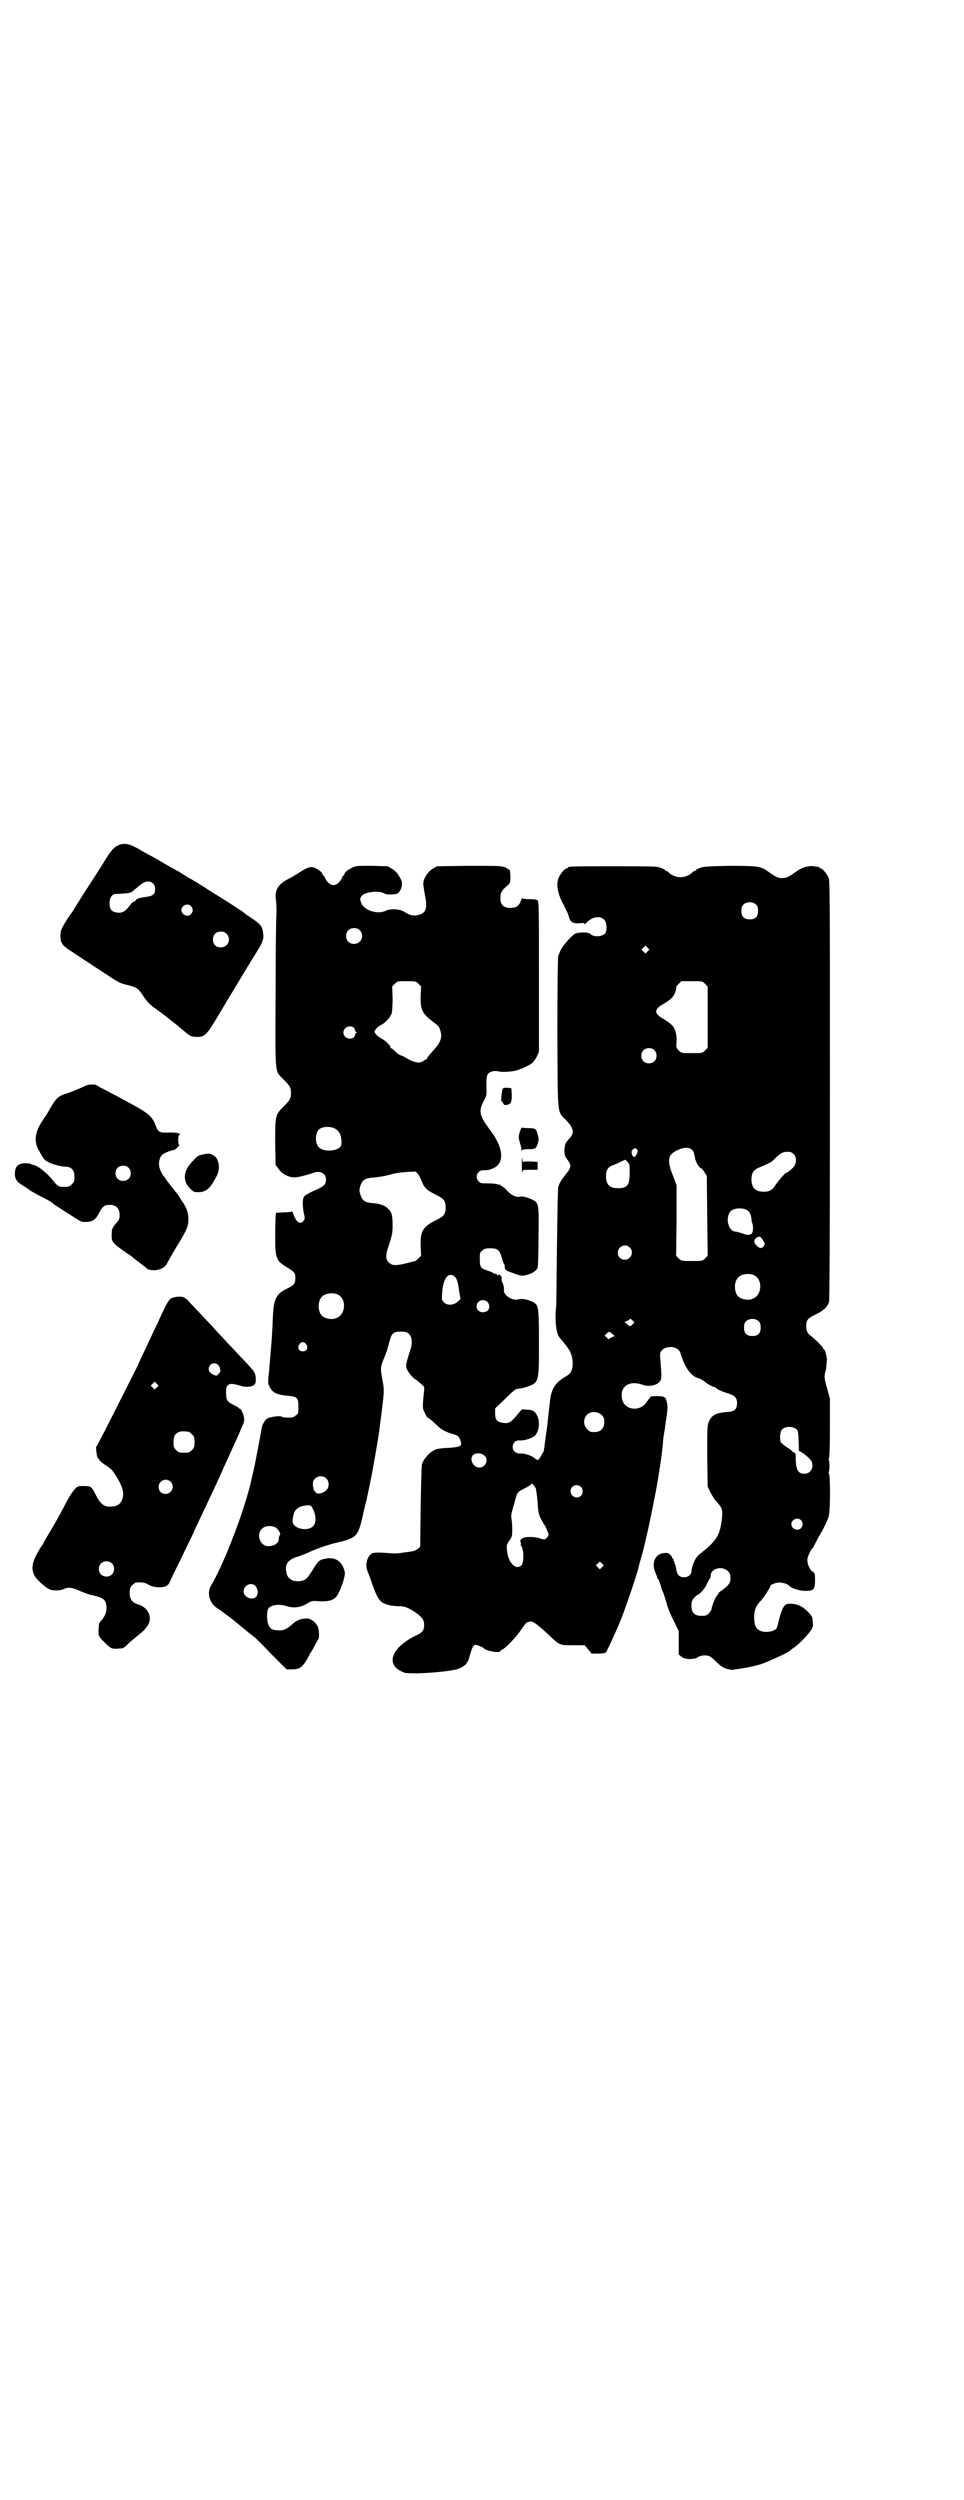 <?xml version="1.0" standalone="no"?>
<!DOCTYPE svg PUBLIC "-//W3C//DTD SVG 20010904//EN"
 "http://www.w3.org/TR/2001/REC-SVG-20010904/DTD/svg10.dtd">
<svg version="1.0" xmlns="http://www.w3.org/2000/svg"
 width="1100pt" height="2850pt" viewBox="0 0 1100 2850"
 preserveAspectRatio="xMidYMid meet">
<g transform="translate(0,2850) scale(0.5,-0.5)"
fill="#000000" stroke="none">
<path d="M268 3772 c-9 -5 -15 -12 -27 -31 -5 -9 -20 -32 -40 -63 -8 -12 -18
-28 -28 -44 -2 -4 -10 -16 -18 -27 -15 -24 -17 -28 -17 -41 0 -16 5 -23 25
-35 7 -5 32 -21 56 -37 52 -34 52 -35 69 -39 24 -6 27 -8 37 -23 12 -18 17
-23 39 -38 9 -7 17 -13 18 -14 1 -1 5 -4 9 -7 4 -3 9 -7 10 -8 2 -1 5 -4 7 -6
3 -2 10 -8 16 -13 10 -8 12 -9 22 -10 21 -1 25 3 53 50 10 17 29 49 33 55 2 3
7 12 12 20 14 23 31 52 39 64 15 24 19 33 18 43 -2 20 -4 23 -27 39 -8 5 -15
10 -16 11 -1 2 -46 31 -79 51 -24 16 -42 26 -45 28 -2 0 -7 4 -12 7 -5 3 -11
7 -14 9 -3 1 -13 7 -22 12 -26 15 -28 16 -40 23 -6 3 -19 10 -29 16 -22 13
-35 15 -49 8z m81 -86 c4 -4 5 -7 5 -13 0 -12 -5 -16 -22 -18 -14 -2 -20 -4
-23 -8 0 -2 -2 -3 -4 -3 -1 0 -5 -3 -7 -6 -12 -17 -20 -21 -34 -18 -10 2 -14
8 -14 21 0 12 6 21 14 21 3 0 11 0 18 1 8 0 14 1 14 2 0 1 1 1 1 0 1 -1 2 0
20 15 14 12 24 13 32 6z m87 -52 c5 -6 5 -12 0 -18 -7 -8 -22 -2 -22 9 0 11
15 17 22 9z m81 -63 c12 -12 3 -31 -13 -31 -11 0 -18 7 -18 18 0 11 7 18 18
18 6 0 9 -1 13 -5z"/>
<path d="M804 3722 c-10 -5 -18 -11 -18 -15 0 -2 -1 -3 -2 -3 -1 0 -3 -3 -4
-6 -4 -9 -12 -16 -19 -16 -7 0 -15 7 -19 16 -1 3 -3 6 -4 6 -1 0 -2 1 -2 3 0
4 -11 12 -19 15 -9 3 -17 0 -35 -12 -6 -4 -18 -11 -26 -15 -22 -12 -30 -25
-26 -49 1 -8 1 -21 1 -28 -1 -7 -2 -87 -2 -178 -1 -192 -2 -181 16 -199 17
-17 19 -20 19 -33 0 -13 -2 -16 -19 -33 -17 -17 -17 -21 -17 -82 l1 -49 6 -8
c9 -14 27 -22 42 -20 12 2 27 6 38 10 15 6 29 -1 29 -15 0 -11 -4 -15 -19 -22
-14 -6 -26 -12 -30 -16 -5 -4 -5 -21 -2 -37 3 -13 3 -15 0 -19 -7 -10 -17 -4
-23 14 -2 5 -4 9 -4 7 -1 -1 -8 -2 -18 -2 l-18 -1 -1 -7 c0 -4 -1 -25 -1 -46
0 -51 2 -57 28 -72 16 -10 18 -12 18 -24 0 -12 -3 -16 -17 -23 -26 -12 -32
-23 -34 -61 -1 -15 -1 -32 -2 -38 0 -6 -1 -20 -2 -31 -2 -23 -2 -26 -5 -60 -3
-26 -3 -27 2 -36 6 -12 16 -17 39 -19 23 -2 26 -4 26 -25 0 -14 0 -16 -6 -20
-4 -4 -7 -5 -18 -5 -7 0 -13 1 -14 2 -2 3 -25 0 -33 -4 -5 -3 -12 -14 -13 -23
-3 -18 -12 -65 -16 -85 -3 -12 -5 -23 -6 -26 -13 -65 -63 -197 -94 -248 -9
-16 -3 -39 14 -50 14 -9 40 -29 49 -37 16 -13 29 -24 36 -29 4 -3 22 -21 40
-40 l34 -34 12 0 c12 0 18 2 24 8 4 3 16 23 16 25 0 1 1 3 3 5 1 2 6 9 9 16 4
7 8 14 9 16 2 4 1 22 -2 28 -6 11 -16 18 -25 18 -13 0 -23 -4 -33 -13 -12 -11
-20 -15 -33 -14 -13 1 -17 3 -21 12 -4 7 -5 30 -1 37 5 9 25 12 43 6 15 -5 31
-3 46 6 7 5 11 6 18 6 30 -3 45 1 52 15 9 16 17 42 16 50 -5 25 -22 37 -46 31
-12 -2 -16 -6 -28 -26 -12 -19 -15 -22 -24 -24 -18 -4 -32 3 -35 17 -5 19 2
30 22 37 8 2 20 7 27 10 14 7 39 16 58 21 52 12 55 15 65 55 3 14 6 27 7 30 0
2 1 6 2 8 0 1 1 5 2 8 0 3 4 18 7 34 6 27 21 114 23 133 0 4 3 22 5 40 5 41 5
44 0 69 -4 24 -4 25 5 47 4 9 9 24 11 34 6 22 9 25 27 25 10 0 14 -1 18 -5 8
-7 9 -22 2 -41 -10 -32 -10 -33 -4 -44 4 -7 14 -18 16 -18 1 0 7 -5 16 -13 6
-5 6 -5 4 -21 -3 -31 -3 -34 3 -44 2 -6 5 -10 6 -10 1 0 6 -4 11 -8 5 -5 12
-11 15 -14 7 -6 16 -11 30 -15 14 -4 15 -5 19 -16 4 -12 0 -14 -27 -16 -12 0
-24 -2 -28 -3 -14 -5 -28 -20 -33 -34 -1 -3 -2 -46 -3 -96 l-1 -92 -5 -5 c-4
-3 -8 -5 -14 -6 -5 -1 -15 -2 -22 -3 -8 -2 -20 -2 -30 -1 -25 2 -36 2 -41 -2
-10 -7 -14 -26 -8 -40 2 -4 7 -18 11 -30 13 -36 18 -42 40 -47 5 -1 14 -2 20
-2 12 1 26 -5 42 -17 12 -9 16 -15 16 -26 0 -11 -4 -17 -17 -23 -55 -26 -72
-64 -36 -82 9 -5 12 -5 40 -5 31 1 75 5 90 10 9 3 22 12 20 14 -1 0 -1 1 1 1
1 0 4 7 6 15 5 18 8 24 13 25 3 0 17 -5 19 -8 5 -6 38 -12 38 -6 0 1 2 2 4 3
6 2 31 27 43 45 13 18 12 17 20 19 7 1 12 -2 42 -29 26 -25 25 -25 57 -25 l26
0 8 -9 8 -10 15 0 c10 0 16 1 18 3 2 2 26 54 35 77 11 28 35 99 39 115 0 2 4
16 8 30 4 14 7 28 8 31 0 3 2 9 3 14 5 20 21 98 26 130 1 8 3 17 3 20 3 15 7
49 8 60 0 7 2 21 4 30 1 9 3 22 4 29 1 7 2 14 2 17 2 8 -3 28 -6 28 -2 0 -3 1
-3 2 0 0 -7 1 -15 1 -11 0 -15 -1 -15 -2 0 -2 -1 -3 -2 -3 0 0 -3 -4 -6 -8
-14 -23 -50 -20 -56 5 -7 29 15 45 46 34 16 -6 37 -1 42 11 2 6 2 10 -1 46 -1
9 -1 15 1 18 9 16 40 14 45 -3 9 -31 23 -52 40 -57 5 -1 11 -5 14 -7 6 -6 20
-13 23 -13 1 0 4 -2 6 -4 2 -2 11 -6 20 -9 21 -6 26 -11 26 -24 0 -13 -5 -19
-20 -20 -29 -2 -38 -7 -45 -24 -3 -8 -3 -17 -3 -77 l1 -69 6 -13 c4 -7 9 -16
12 -19 16 -18 17 -20 14 -45 -4 -33 -12 -47 -45 -73 -12 -9 -14 -13 -19 -24
-3 -7 -5 -16 -5 -19 0 -8 -7 -14 -17 -14 -11 0 -16 6 -18 20 -1 5 -2 10 -3 11
-1 1 -2 2 -1 3 1 1 0 2 -1 3 -1 1 -2 2 -1 3 1 1 0 2 -1 2 -1 0 -2 1 -2 3 0 1
-2 4 -5 7 -5 4 -7 4 -15 3 -19 -2 -28 -23 -18 -45 2 -5 4 -10 4 -11 0 -2 1 -3
2 -3 1 0 5 -11 7 -19 0 -1 2 -7 5 -13 2 -6 6 -18 8 -26 2 -8 9 -25 16 -38 l11
-23 0 -27 0 -26 6 -5 c7 -7 31 -7 38 -1 7 5 22 5 28 1 2 -1 9 -7 15 -13 9 -9
14 -12 23 -15 6 -1 12 -3 13 -2 0 0 6 1 13 2 16 2 35 6 52 11 15 5 61 26 65
30 2 2 7 6 12 9 11 8 31 29 38 40 3 5 4 9 3 15 0 4 -1 9 -1 11 0 5 -17 23 -27
27 -8 5 -22 7 -31 5 -7 -2 -12 -12 -18 -35 -2 -8 -4 -17 -5 -19 -4 -9 -28 -13
-40 -6 -8 4 -12 13 -12 30 0 15 4 26 14 36 7 7 23 32 23 35 0 3 12 8 21 8 8 0
20 -4 23 -8 4 -5 22 -11 36 -11 19 0 22 3 22 25 0 15 0 15 -7 20 -7 6 -12 20
-10 30 2 7 9 22 11 22 1 0 2 1 2 2 0 1 2 5 5 10 2 4 4 7 4 8 0 1 3 5 5 9 8 13
18 33 21 43 4 11 4 92 1 98 -1 2 -1 4 -1 4 1 0 2 6 2 14 0 8 -1 14 -2 14 0 0
0 2 1 4 1 2 2 28 2 70 l0 65 -6 22 c-7 25 -8 27 -3 45 1 8 2 18 2 24 -1 10 -5
22 -7 22 -1 0 -2 1 -2 3 0 2 -19 21 -27 27 -8 5 -11 12 -11 23 0 14 3 17 23
27 18 9 25 16 29 28 1 5 2 132 2 483 0 431 0 477 -3 484 -4 9 -14 21 -18 21
-2 0 -3 1 -3 2 0 1 -1 2 -1 2 -1 -1 -6 0 -11 1 -12 2 -28 -3 -38 -10 -21 -15
-25 -17 -35 -17 -10 0 -14 2 -35 17 -14 10 -23 11 -86 11 -52 -1 -60 -2 -67
-5 -5 -2 -9 -4 -9 -5 0 -1 -1 -2 -3 -2 -1 0 -4 -1 -5 -3 -5 -6 -18 -11 -27
-11 -9 0 -22 5 -27 11 -1 2 -4 3 -5 3 -2 0 -3 1 -3 2 0 1 -4 3 -9 5 -9 4 -17
4 -106 4 -95 0 -107 0 -107 -3 0 -1 -1 -2 -3 -2 -4 0 -14 -12 -18 -21 -6 -15
-3 -33 8 -56 3 -5 6 -10 6 -11 0 -1 2 -4 3 -7 2 -3 5 -10 6 -14 3 -13 9 -17
24 -16 9 1 12 1 12 -1 0 -2 2 -1 5 3 13 13 30 16 40 6 6 -6 7 -24 2 -31 -7 -8
-27 -9 -34 -1 -4 4 -24 4 -33 1 -8 -3 -30 -28 -35 -39 -2 -5 -4 -10 -5 -12 -1
-2 -2 -79 -2 -176 1 -197 -1 -177 21 -200 17 -18 18 -29 6 -41 -9 -10 -10 -13
-11 -27 0 -10 1 -13 7 -21 10 -14 9 -18 -6 -36 -9 -12 -13 -19 -15 -26 -1 -5
-2 -64 -3 -139 -1 -71 -1 -133 -2 -136 -3 -24 0 -59 7 -67 1 -2 7 -8 12 -15
13 -15 18 -26 19 -43 0 -18 -3 -25 -17 -33 -24 -14 -32 -28 -35 -57 -1 -8 -4
-33 -6 -54 -3 -21 -6 -44 -7 -51 -1 -7 -2 -11 -2 -10 0 1 -2 -2 -4 -6 -7 -13
-9 -14 -15 -8 -7 6 -23 12 -34 11 -15 0 -22 14 -13 26 3 3 6 4 12 4 10 -1 28
5 34 10 9 8 13 29 7 44 -5 12 -11 16 -24 16 l-12 1 -11 -13 c-14 -17 -19 -20
-32 -18 -14 2 -18 7 -18 22 l0 11 20 19 c23 23 27 26 35 26 3 0 11 2 17 4 28
10 28 9 28 100 0 80 -1 85 -11 92 -9 6 -26 10 -34 8 -16 -5 -37 9 -35 22 1 4
-2 14 -4 17 -1 1 -2 5 -1 7 1 6 -5 12 -8 9 -2 -1 -3 -1 -3 1 0 1 -2 2 -4 2 -2
0 -4 1 -5 2 0 1 -6 3 -12 5 -16 5 -18 8 -18 26 0 14 0 16 6 20 4 4 7 5 18 5
17 0 21 -4 26 -21 2 -7 4 -14 5 -14 1 -1 2 -4 2 -7 0 -6 1 -8 12 -12 24 -9 27
-10 37 -7 13 3 24 10 26 17 1 3 2 35 2 71 1 74 1 76 -14 84 -8 4 -22 8 -26 7
-11 -3 -23 3 -34 16 -4 4 -9 8 -10 8 -2 0 -3 1 -3 2 0 2 -1 2 -1 1 -1 0 -3 0
-6 1 -2 1 -11 2 -21 2 -15 0 -17 0 -21 4 -11 10 -3 27 11 26 4 0 11 0 15 2 33
9 33 45 0 89 -25 33 -27 43 -16 65 8 15 8 15 7 37 0 19 1 23 4 27 4 5 15 8 25
5 10 -2 35 0 44 4 3 1 7 3 8 3 4 1 18 8 23 12 3 2 8 9 11 15 l5 11 0 171 c0
147 0 172 -3 174 -2 2 -7 3 -19 3 -11 0 -16 1 -16 3 0 1 -1 -2 -3 -6 -4 -12
-11 -17 -24 -17 -16 0 -23 7 -23 22 0 13 3 18 15 28 8 7 9 8 7 35 0 1 -5 4
-10 7 -10 4 -12 4 -84 4 l-73 -1 -10 -6 c-11 -7 -21 -22 -21 -34 0 -4 2 -16 4
-27 6 -29 2 -40 -15 -44 -11 -3 -20 -1 -32 7 -11 7 -33 8 -44 2 -17 -8 -47 1
-54 17 -4 10 -4 12 1 18 8 9 40 12 51 5 5 -3 16 -3 28 -1 10 3 16 24 10 33 -2
4 -5 9 -7 12 -2 3 -8 9 -13 12 l-10 6 -36 1 c-33 0 -37 0 -45 -4z m922 -85 c3
-3 4 -7 4 -14 0 -13 -6 -19 -19 -19 -13 0 -19 6 -19 19 0 7 1 11 4 14 7 8 23
8 30 0z m-905 -58 c12 -12 3 -31 -13 -31 -11 0 -18 7 -18 18 0 11 7 18 18 18
6 0 9 -1 13 -5z m657 -48 l-5 -5 -4 4 -5 5 4 4 5 5 4 -4 5 -5 -4 -4z m-523
-74 l6 -6 -1 -22 c-1 -33 4 -41 34 -63 7 -5 9 -9 11 -16 5 -16 0 -28 -18 -47
-4 -5 -9 -10 -11 -13 -1 -4 -4 -6 -5 -6 -1 0 -3 -1 -5 -3 -8 -7 -24 -3 -44 10
-3 1 -7 3 -10 4 -2 1 -7 4 -10 8 -4 4 -8 7 -9 7 -2 0 -3 1 -2 2 2 3 -14 18
-22 21 -3 2 -9 6 -11 9 l-4 6 4 6 c2 3 8 7 11 9 10 4 22 18 25 27 1 4 2 19 2
34 l-1 27 6 6 c6 6 6 6 27 6 20 0 21 0 27 -6z m654 0 l6 -6 0 -70 0 -70 -6 -6
c-6 -6 -6 -6 -30 -6 -24 0 -24 0 -30 6 -6 6 -6 7 -5 20 1 17 -4 33 -12 39 -3
3 -11 9 -18 13 -22 12 -22 22 0 34 18 11 23 16 27 27 2 6 3 11 2 11 0 1 2 4 6
8 l6 6 24 0 c24 0 24 0 30 -6z m-803 -99 c2 -1 4 -4 4 -6 0 -2 1 -4 3 -5 2 -1
2 -1 0 -2 -2 -1 -3 -3 -3 -5 0 -8 -15 -11 -22 -4 -12 12 3 30 18 22z m687 -52
c7 -6 7 -19 1 -25 -6 -7 -19 -7 -25 -1 -7 6 -7 19 -1 25 6 7 19 7 25 1z m-727
-180 c9 -6 12 -13 13 -25 1 -10 0 -13 -3 -16 -8 -10 -37 -11 -47 -2 -10 8 -11
32 -1 42 7 7 28 8 38 1z m813 -47 c3 -3 5 -7 5 -9 1 -5 1 -4 3 -14 3 -9 10
-20 14 -20 1 0 4 -4 7 -9 l5 -8 1 -91 1 -91 -6 -6 c-6 -6 -6 -6 -30 -6 -24 0
-24 0 -30 6 l-6 6 1 80 0 81 -8 21 c-13 32 -12 46 3 55 17 10 32 12 40 5z
m-125 0 c2 -2 2 -4 -1 -10 -4 -9 -8 -9 -11 0 -1 5 -1 7 2 10 5 4 7 4 10 0z
m357 -10 c8 -7 7 -23 -1 -31 -7 -7 -14 -12 -16 -12 -2 0 -15 -15 -23 -26 -8
-13 -14 -17 -28 -17 -19 0 -28 9 -28 28 0 15 5 22 17 27 24 10 28 12 36 20 13
13 18 16 29 16 7 0 10 -1 14 -5z m-374 -43 c0 -28 -5 -35 -27 -35 -19 0 -27 8
-27 28 0 14 5 21 17 25 5 2 13 5 18 8 l9 4 5 -5 c5 -5 5 -6 5 -25z m-475 -18
c6 -16 11 -21 31 -31 20 -10 24 -14 24 -30 0 -16 -4 -20 -24 -30 -28 -14 -34
-24 -33 -58 l1 -22 -6 -6 c-4 -4 -7 -6 -7 -6 0 0 -9 -2 -20 -5 -25 -6 -33 -6
-41 2 -8 8 -7 18 2 44 6 19 7 24 7 40 0 23 -2 31 -11 39 -7 7 -19 11 -35 12
-17 1 -24 6 -28 21 -2 6 -2 10 0 17 4 14 11 19 28 20 12 1 31 4 44 8 6 2 21 4
33 5 l22 1 5 -6 c3 -3 6 -10 8 -15z m743 -67 c6 -4 8 -8 10 -20 0 -5 2 -10 2
-11 2 -3 2 -15 0 -20 -2 -6 -11 -7 -23 -2 -6 2 -13 4 -15 4 -17 0 -25 33 -11
47 7 7 27 8 37 2z m37 -70 c4 -7 4 -7 1 -12 -5 -6 -9 -6 -16 1 -8 7 -7 15 1
19 6 3 8 2 14 -8z m-305 -15 c11 -10 3 -28 -11 -28 -9 0 -16 6 -16 16 0 14 17
22 27 12z m283 -63 c21 -9 20 -45 -2 -54 -10 -5 -28 -1 -34 6 -9 10 -9 32 0
42 7 8 24 11 36 6z m-683 -3 c6 -5 8 -12 11 -35 l3 -17 -7 -6 c-8 -8 -24 -9
-31 -1 -5 5 -5 6 -4 21 2 33 14 49 28 38z m-267 -41 c21 -9 20 -45 -2 -54 -10
-5 -28 -1 -34 6 -9 10 -9 32 0 42 7 8 24 11 36 6z m342 -17 c6 -5 6 -17 0 -21
-7 -4 -15 -4 -20 1 -13 13 5 32 20 20z m332 -51 c-6 -6 -6 -6 -13 0 l-6 5 5 2
c3 1 6 3 7 4 1 2 3 1 6 -2 l5 -5 -4 -4z m288 6 c3 -3 4 -7 4 -14 0 -13 -6 -19
-19 -19 -13 0 -19 6 -19 19 0 7 1 11 4 14 7 8 23 8 30 0z m-335 -28 l6 -5 -5
-2 c-3 -1 -6 -3 -7 -4 -1 -2 -3 -1 -6 2 l-5 5 4 4 c6 6 6 6 13 0z m-698 -24
c5 -8 1 -16 -8 -16 -9 0 -13 8 -8 16 2 3 5 5 8 5 3 0 6 -2 8 -5z m674 -161 c5
-5 6 -7 6 -16 0 -15 -8 -23 -23 -23 -9 0 -11 1 -16 7 -9 8 -9 23 -1 32 9 9 24
9 34 0z m446 -34 c3 -4 3 -10 4 -38 0 -8 0 -11 2 -11 4 0 22 -15 26 -21 8 -14
0 -30 -15 -30 -15 0 -20 9 -20 38 0 6 -1 10 -1 9 -1 0 -3 1 -6 3 -2 3 -9 8
-14 11 -6 4 -12 9 -13 11 -3 6 -2 23 2 28 7 9 27 9 35 0z m-713 -59 c10 -9 2
-27 -12 -27 -14 0 -24 20 -14 29 6 5 19 5 26 -2z m-361 -52 c6 -6 7 -18 1 -25
-6 -8 -22 -12 -25 -7 -2 2 -4 5 -5 6 0 1 -1 6 -2 11 0 8 1 11 5 15 7 7 19 7
26 0z m478 -23 c1 -5 3 -19 4 -32 1 -20 2 -25 7 -36 4 -7 7 -13 8 -14 2 -1 10
-20 10 -23 0 -3 -6 -10 -10 -11 -1 0 -6 1 -11 3 -13 4 -35 4 -40 -1 -4 -3 -4
-5 -3 -8 1 -2 1 -4 1 -5 -1 0 -1 -2 0 -3 7 -8 7 -39 1 -45 -13 -12 -31 7 -33
35 -1 10 -1 12 5 21 7 10 7 11 7 27 0 9 -1 21 -2 25 -1 7 0 11 8 38 0 1 1 6 3
10 2 10 5 13 22 21 6 3 12 7 12 8 0 5 8 -3 11 -10z m103 4 c5 -5 5 -15 0 -20
-9 -9 -24 -2 -24 10 0 8 6 14 14 14 3 0 8 -2 10 -4z m-611 -52 c7 -15 7 -32
-2 -39 -8 -7 -26 -7 -37 0 -9 6 -10 11 -6 28 3 13 14 20 32 21 8 0 8 0 13 -10z
m1113 -24 c5 -6 5 -12 0 -18 -7 -8 -22 -2 -22 9 0 11 15 17 22 9z m-1198 -17
c5 -4 11 -13 9 -16 -1 -1 -3 -6 -3 -11 0 -9 -13 -16 -26 -15 -17 2 -25 26 -13
39 8 8 22 9 33 3z m744 -90 l-5 -5 -4 4 -5 5 4 4 5 5 4 -4 5 -5 -4 -4z m287
-9 c5 -5 6 -7 6 -16 0 -11 -4 -16 -17 -26 -6 -4 -10 -7 -10 -8 0 -1 -1 -3 -3
-5 -4 -3 -13 -26 -13 -31 0 -2 -3 -7 -6 -10 -5 -5 -7 -6 -17 -6 -16 0 -23 7
-23 23 0 9 1 12 6 18 4 4 7 7 8 7 4 0 17 15 21 24 2 5 5 10 6 12 2 1 3 5 3 8
0 16 26 23 39 10z m-1078 -34 c6 -7 7 -18 2 -24 -9 -10 -29 -2 -29 12 0 14 18
22 27 12z"/>
<path d="M199 3226 c-3 -1 -10 -4 -16 -7 -5 -2 -17 -7 -25 -10 -28 -9 -28 -9
-51 -49 -5 -7 -10 -15 -12 -18 -16 -25 -18 -47 -5 -67 2 -4 6 -11 8 -14 4 -7
16 -14 30 -17 6 -2 12 -3 13 -3 0 0 5 -1 9 -1 13 0 20 -8 20 -23 0 -10 -1 -12
-6 -17 -5 -5 -7 -6 -18 -6 -13 0 -14 1 -27 17 -12 15 -35 33 -43 33 -2 0 -4 1
-5 2 -1 1 -6 2 -11 2 -18 0 -25 -6 -26 -22 -1 -12 4 -21 17 -28 4 -3 13 -8 19
-13 7 -4 19 -11 28 -15 9 -5 19 -10 22 -13 3 -3 14 -10 25 -17 11 -7 25 -16
30 -19 10 -7 12 -7 23 -7 14 1 21 6 29 22 7 13 11 17 23 17 15 0 23 -8 23 -23
0 -9 -1 -11 -9 -20 -8 -10 -9 -12 -9 -23 -1 -17 1 -20 23 -36 11 -8 22 -15 23
-16 1 -1 8 -7 15 -12 7 -5 14 -11 16 -12 5 -6 10 -7 21 -7 14 1 25 7 29 17 1
2 5 9 8 14 3 6 7 13 9 16 2 3 5 9 8 13 21 35 23 41 23 58 -1 16 -4 25 -17 43
-6 11 -7 11 -18 25 -4 5 -10 13 -14 18 -3 5 -6 9 -7 10 -3 3 -8 12 -10 20 -3
10 0 24 7 30 4 3 20 10 26 10 1 0 5 3 8 6 3 3 5 6 4 6 -3 0 -3 21 0 22 5 4 -3
6 -22 6 -24 -1 -26 0 -33 19 -8 19 -15 25 -65 52 -10 5 -25 14 -34 18 -9 5
-20 11 -25 13 -5 3 -9 5 -10 6 -2 2 -14 2 -21 0z m94 -188 c7 -6 7 -19 1 -25
-6 -7 -19 -7 -25 -1 -7 6 -7 19 -1 25 6 7 19 7 25 1z"/>
<path d="M1147 3217 c-2 -5 -4 -27 -3 -27 1 0 2 -2 4 -5 2 -4 3 -5 8 -4 10 1
12 6 12 23 l-1 15 -9 1 c-8 0 -10 0 -11 -3z"/>
<path d="M1187 3121 c-4 -9 -4 -16 0 -28 2 -6 3 -12 3 -15 0 -3 1 -4 1 -1 1 2
4 3 14 3 17 0 18 1 22 12 3 10 3 11 0 22 -4 13 -4 14 -24 14 l-13 1 -3 -8z"/>
<path d="M469 3069 c-1 0 -6 -1 -10 -2 -6 -1 -10 -4 -19 -14 -21 -21 -24 -43
-8 -61 10 -10 10 -10 21 -10 17 0 27 8 42 38 6 12 6 26 0 38 -4 8 -17 14 -26
11z"/>
<path d="M1191 3045 c0 -12 0 -20 1 -17 1 5 2 5 18 5 l17 0 0 9 0 9 -17 1
c-12 0 -16 0 -16 -2 0 -2 -1 2 -2 7 -1 8 -1 5 -1 -12z"/>
<path d="M391 2740 c-6 -3 -12 -14 -27 -47 -3 -7 -8 -18 -12 -25 -3 -7 -12
-26 -19 -41 -7 -15 -16 -33 -18 -39 -3 -6 -9 -18 -13 -26 -4 -8 -24 -47 -44
-87 -20 -40 -37 -72 -38 -73 -2 0 1 -24 3 -26 1 0 3 -3 4 -5 0 -1 7 -7 13 -11
15 -9 17 -12 29 -32 11 -19 14 -31 11 -43 -4 -14 -11 -19 -27 -20 -15 -1 -24
6 -34 26 -10 20 -11 21 -28 21 -13 0 -14 0 -21 -8 -4 -4 -11 -15 -16 -24 -12
-23 -26 -49 -31 -57 -6 -10 -22 -37 -24 -41 0 -2 -3 -5 -5 -8 -20 -32 -24 -48
-16 -65 4 -9 25 -28 34 -32 7 -4 25 -4 33 0 11 5 19 4 37 -4 9 -4 22 -9 29
-10 27 -6 32 -11 32 -30 0 -11 -4 -18 -12 -28 -6 -6 -5 -6 -6 -21 -1 -14 1
-16 16 -31 14 -13 14 -13 38 -11 2 0 9 5 15 12 7 6 18 15 23 19 11 9 13 11 20
21 12 18 1 42 -22 48 -13 4 -19 12 -19 26 0 11 1 13 6 18 3 3 7 6 9 6 14 1 20
0 28 -5 12 -7 33 -8 42 -2 3 2 5 5 5 5 0 1 11 24 24 50 13 27 27 56 31 64 3 8
12 26 18 39 13 27 20 43 28 59 7 16 17 37 23 51 16 35 30 66 35 77 3 7 7 17 9
21 3 6 4 11 3 16 -1 9 -7 21 -9 21 -1 0 -3 1 -4 3 -2 1 -7 4 -13 7 -12 6 -15
10 -15 25 -1 22 6 26 31 18 15 -5 31 -3 35 4 3 4 2 20 -1 25 -2 5 -10 14 -37
42 -7 8 -21 22 -30 32 -9 10 -21 22 -25 27 -4 5 -18 19 -30 32 -12 13 -25 26
-28 30 -3 4 -8 7 -11 9 -5 3 -21 2 -29 -2z m107 -152 c2 -3 4 -6 4 -7 0 -2 0
-4 1 -5 1 -2 -1 -5 -4 -8 -4 -5 -5 -5 -10 -3 -13 5 -16 14 -9 23 4 5 13 5 18
0z m-140 -51 l-5 -5 -4 4 -5 5 4 4 5 5 4 -4 5 -5 -4 -4z m72 -101 c1 0 5 -3 8
-6 5 -5 6 -7 6 -18 0 -11 -1 -13 -6 -18 -6 -6 -7 -6 -18 -6 -11 0 -12 0 -18 6
-5 5 -6 7 -6 17 0 14 3 20 12 24 5 2 8 2 22 1z m-41 -114 c11 -10 3 -28 -11
-28 -9 0 -16 6 -16 16 0 14 17 22 27 12z m-134 -186 c7 -6 7 -19 1 -25 -6 -7
-19 -7 -25 -1 -7 6 -7 19 -1 25 6 7 19 7 25 1z"/>
</g>
</svg>

